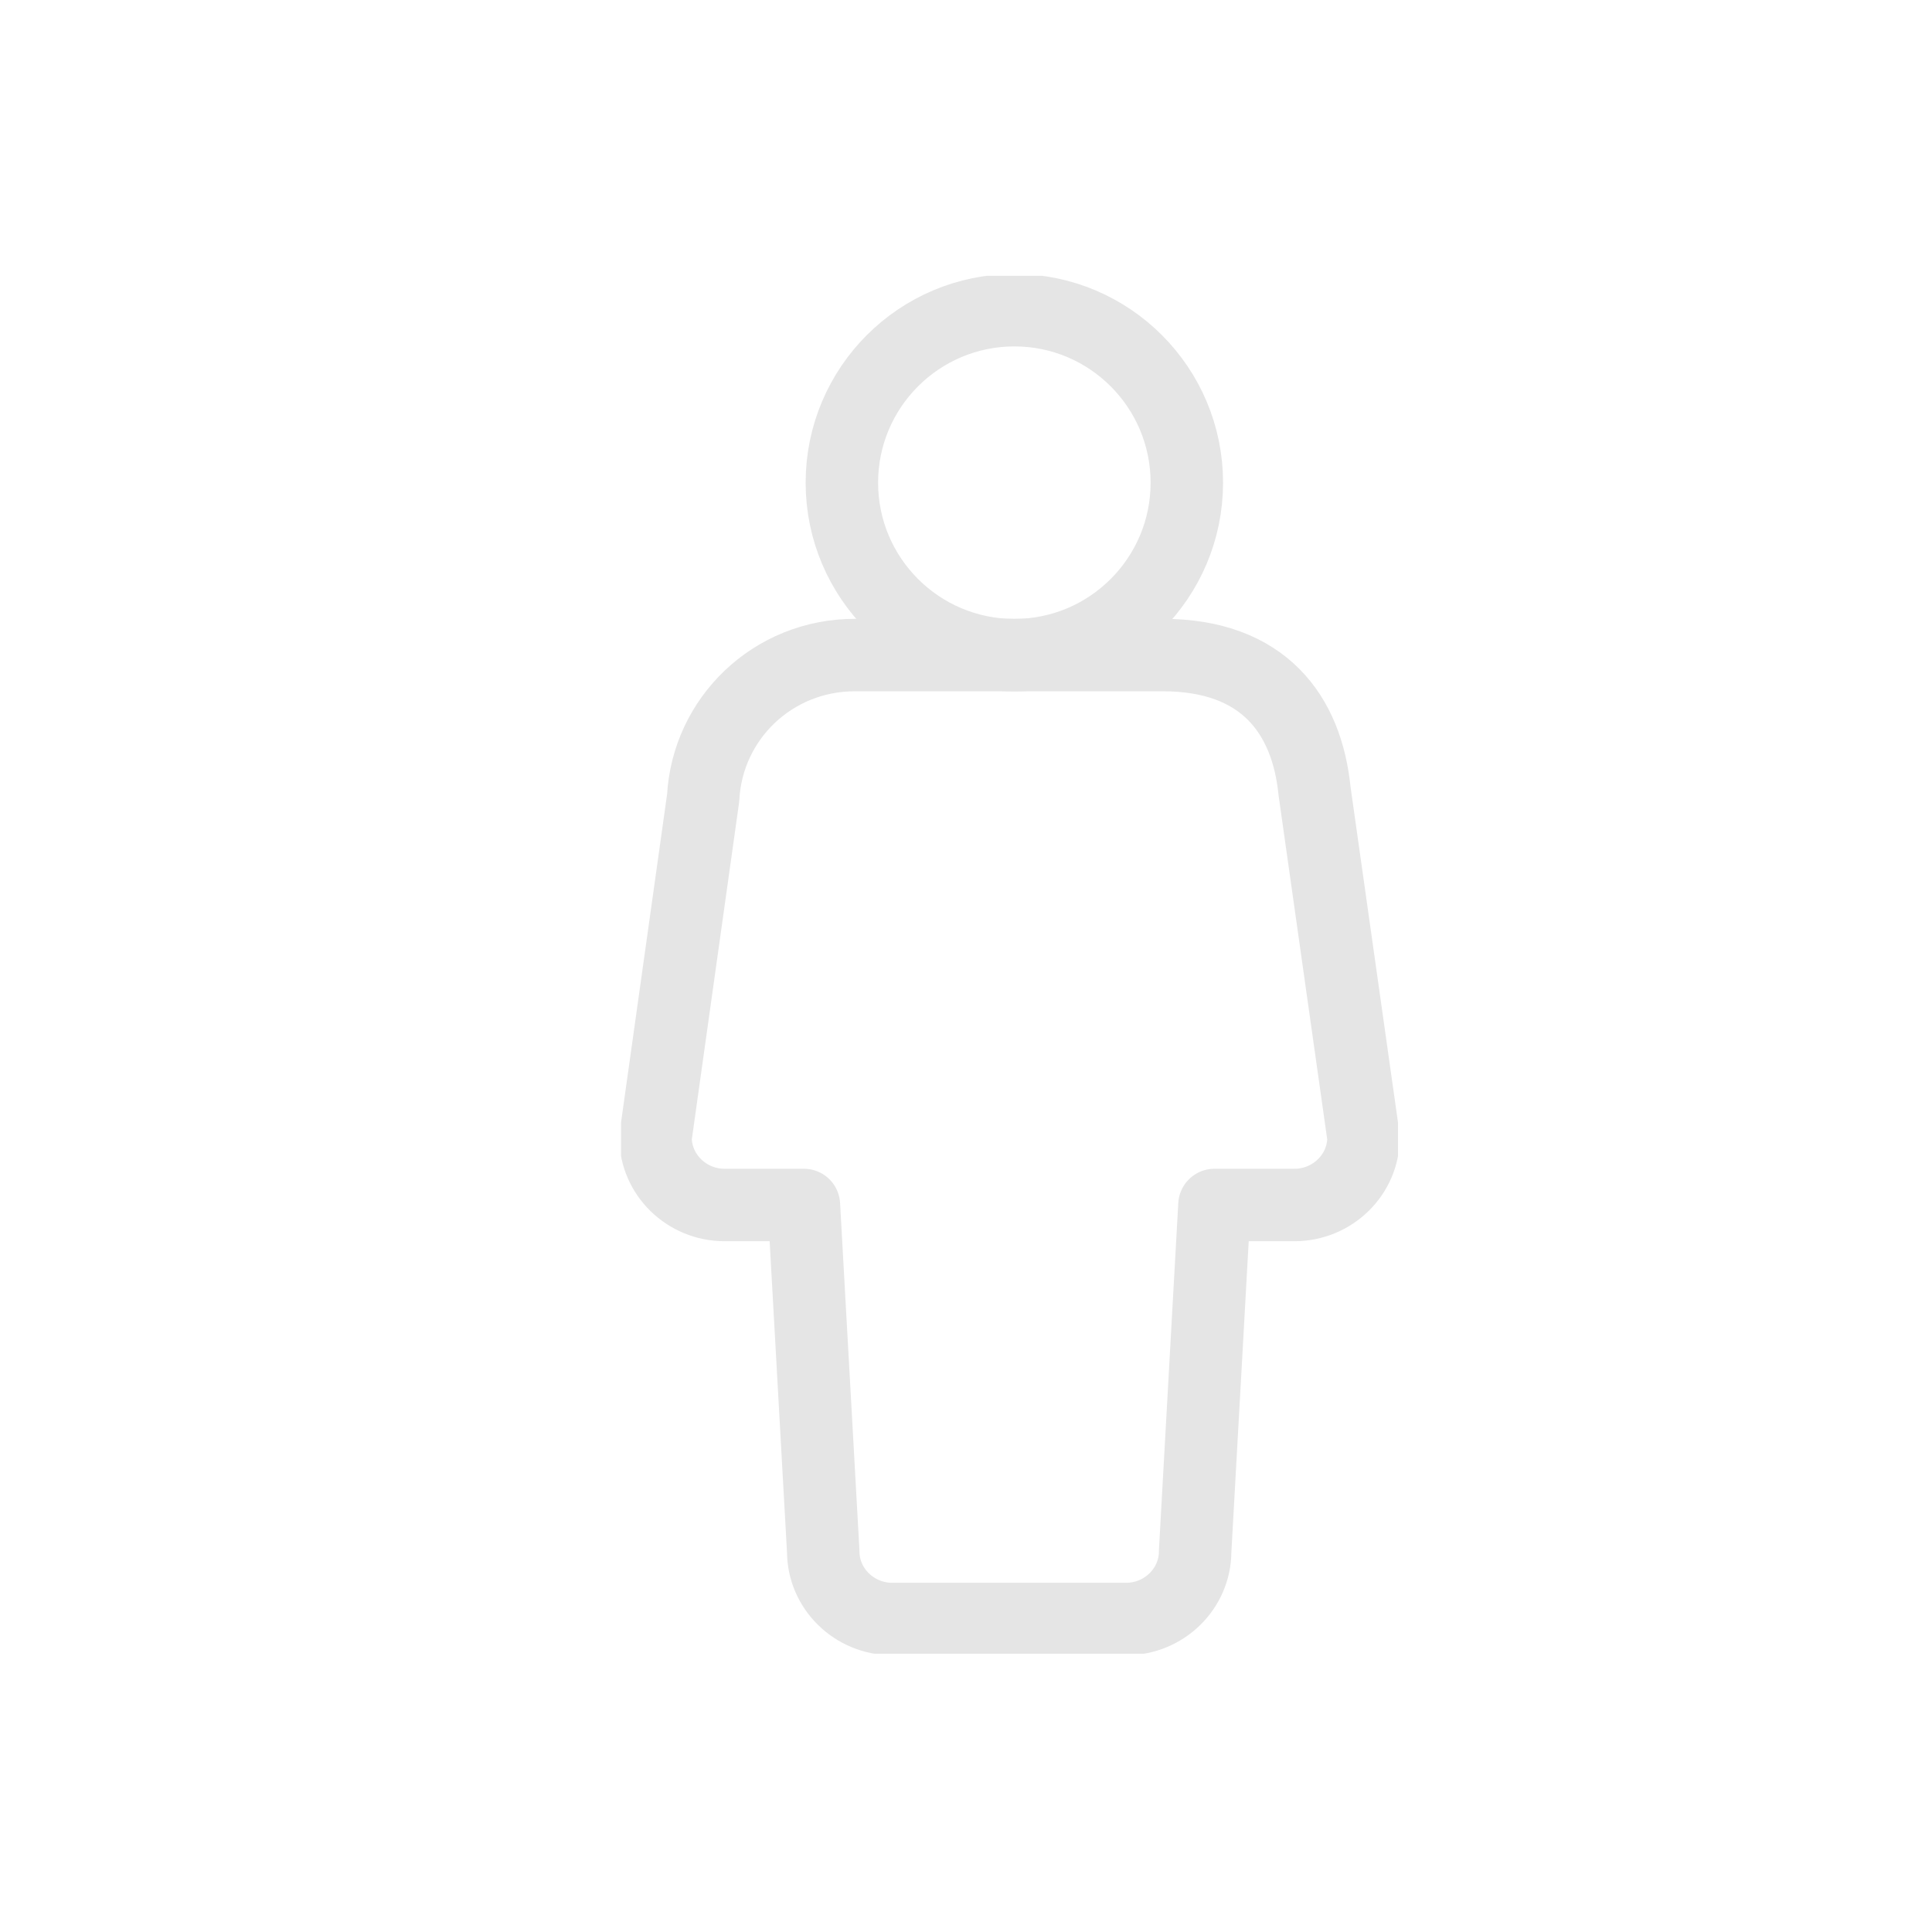 <svg width="20" height="20" viewBox="0 0 20 20" fill="none" xmlns="http://www.w3.org/2000/svg">
<g clip-path="url(#clip0_4256_117400)">
<path d="M12.286 4.997C12.286 5.982 11.486 6.782 10.501 6.782C9.515 6.782 8.715 5.982 8.715 4.997C8.715 4.011 9.515 3.211 10.501 3.211C11.486 3.211 12.286 4.011 12.286 4.997Z" stroke="#E5E5E5" stroke-width="0.75" stroke-miterlimit="10" stroke-linejoin="round"/>
<path d="M13.608 8.188C13.529 7.403 13.086 6.781 12.036 6.781C12.029 6.781 8.85 6.781 8.85 6.781C8 6.781 7.322 7.438 7.279 8.26L6.786 11.774C6.786 12.16 7.108 12.474 7.5 12.474H8.322L8.522 16.06C8.522 16.445 8.843 16.76 9.236 16.76H11.658C12.05 16.76 12.372 16.445 12.372 16.06L12.572 12.474H13.4C13.793 12.474 14.115 12.16 14.115 11.774L13.608 8.188Z" stroke="#E5E5E5" stroke-width="0.75" stroke-miterlimit="10" stroke-linejoin="round"/>
</g>
<defs>
<clipPath id="clip0_4256_117400">
<rect width="8.043" height="14.264" fill="white" transform="translate(6.429 2.855)"/>
</clipPath>
</defs>
</svg>
